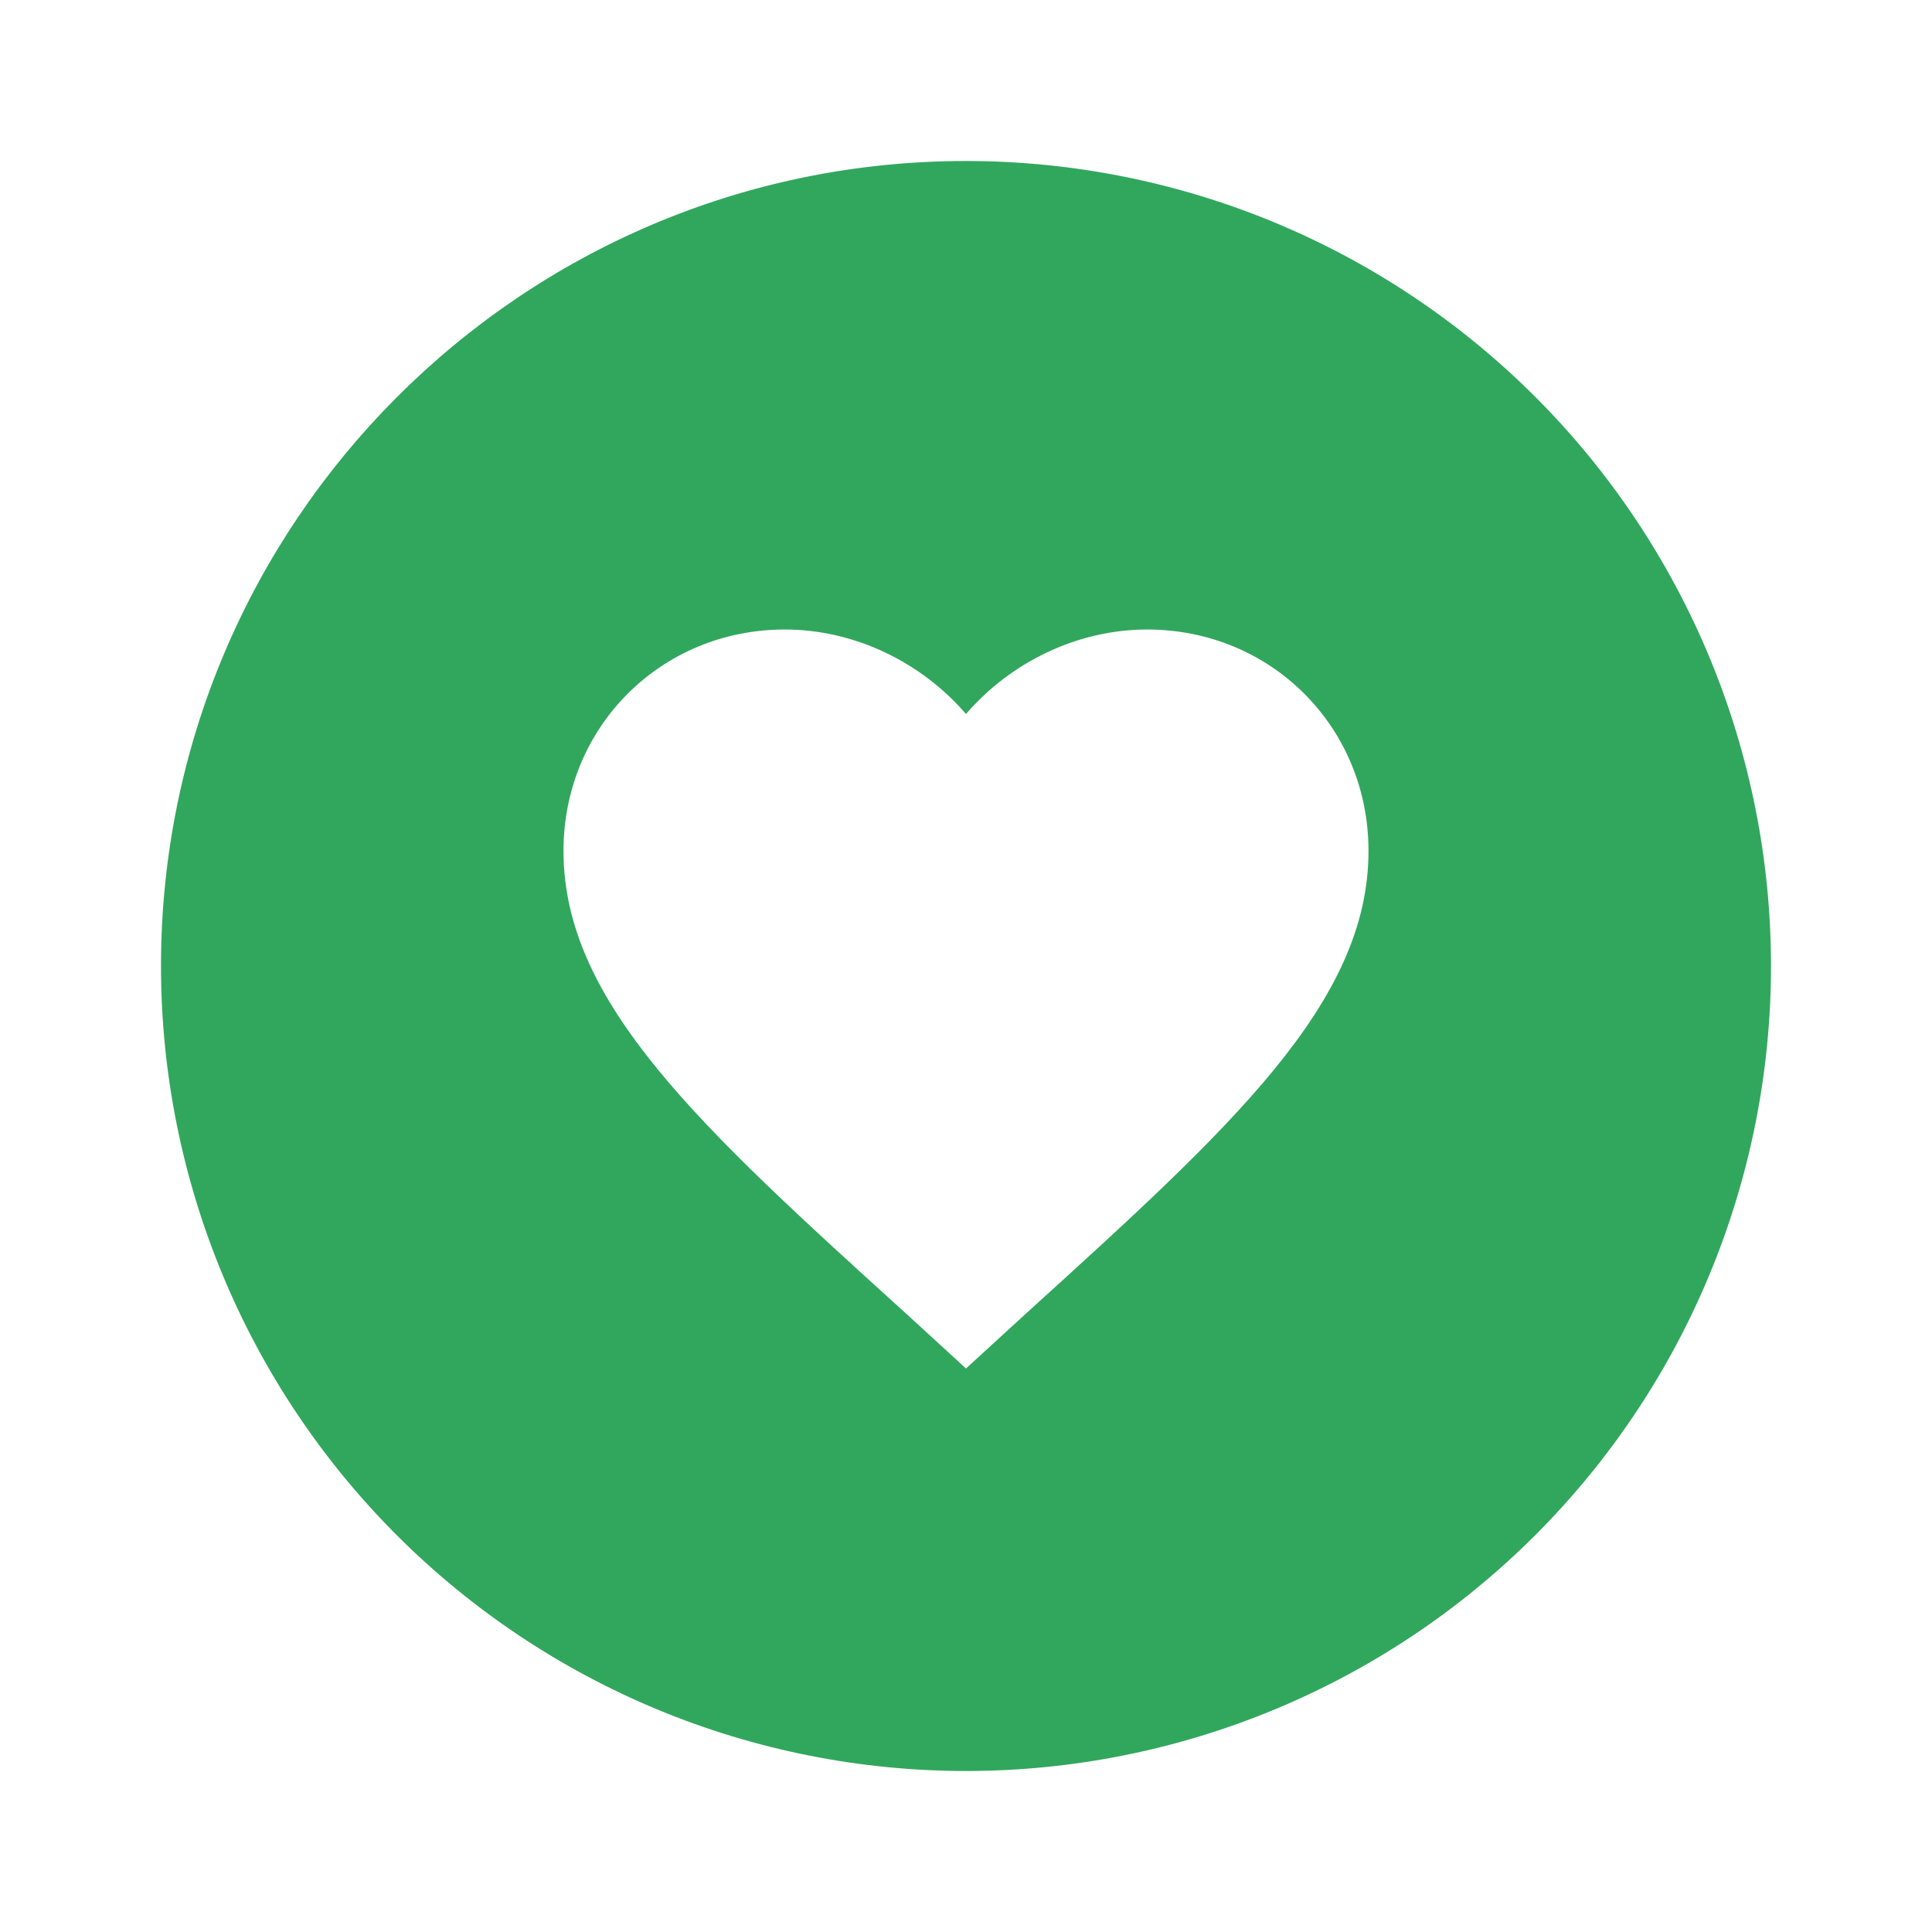 <svg width="24" height="24" viewBox="0 0 24 24" fill="none" xmlns="http://www.w3.org/2000/svg">
<g id="mdi:heart-circle">
<path id="Vector" d="M12 2C6.47 2 2 6.5 2 12C2 14.652 3.054 17.196 4.929 19.071C5.858 20 6.96 20.736 8.173 21.239C9.386 21.741 10.687 22 12 22C14.652 22 17.196 20.946 19.071 19.071C20.946 17.196 22 14.652 22 12C22 10.687 21.741 9.386 21.239 8.173C20.736 6.96 20 5.858 19.071 4.929C18.142 4 17.04 3.264 15.827 2.761C14.614 2.259 13.313 2 12 2ZM9.75 7.82C10.62 7.82 11.45 8.23 12 8.87C12.55 8.23 13.38 7.82 14.25 7.82C15.79 7.82 17 9.03 17 10.57C17 12.46 15.3 14 12.72 16.34L12 17L11.28 16.34C8.7 14 7 12.46 7 10.57C7 9.03 8.21 7.82 9.75 7.82Z" fill="#31A75D"/>
</g>
</svg>
